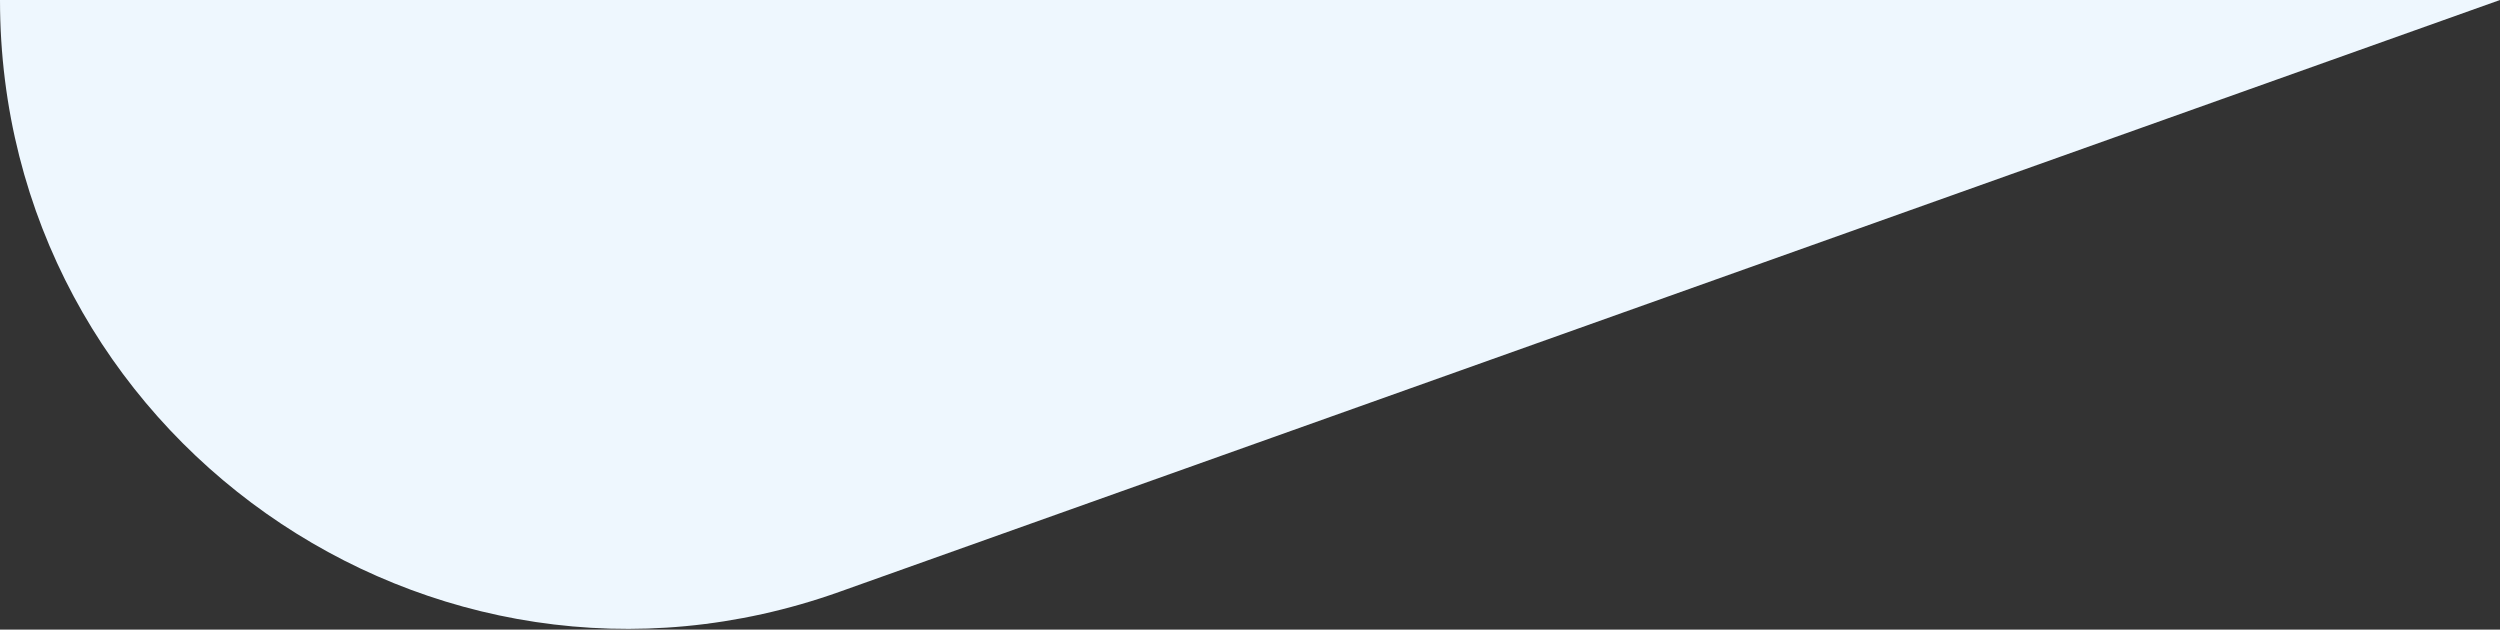 <svg width="679" height="171" viewBox="0 0 679 171" fill="none" xmlns="http://www.w3.org/2000/svg">
<rect x="0" y="0" width="679" height="171" fill="#333333" stroke="none"/>
<path d="M0 0H679L227.955 160.755C116.832 200.36 0 117.97 0 0Z" fill="#EEF7FE"/>
</svg>
